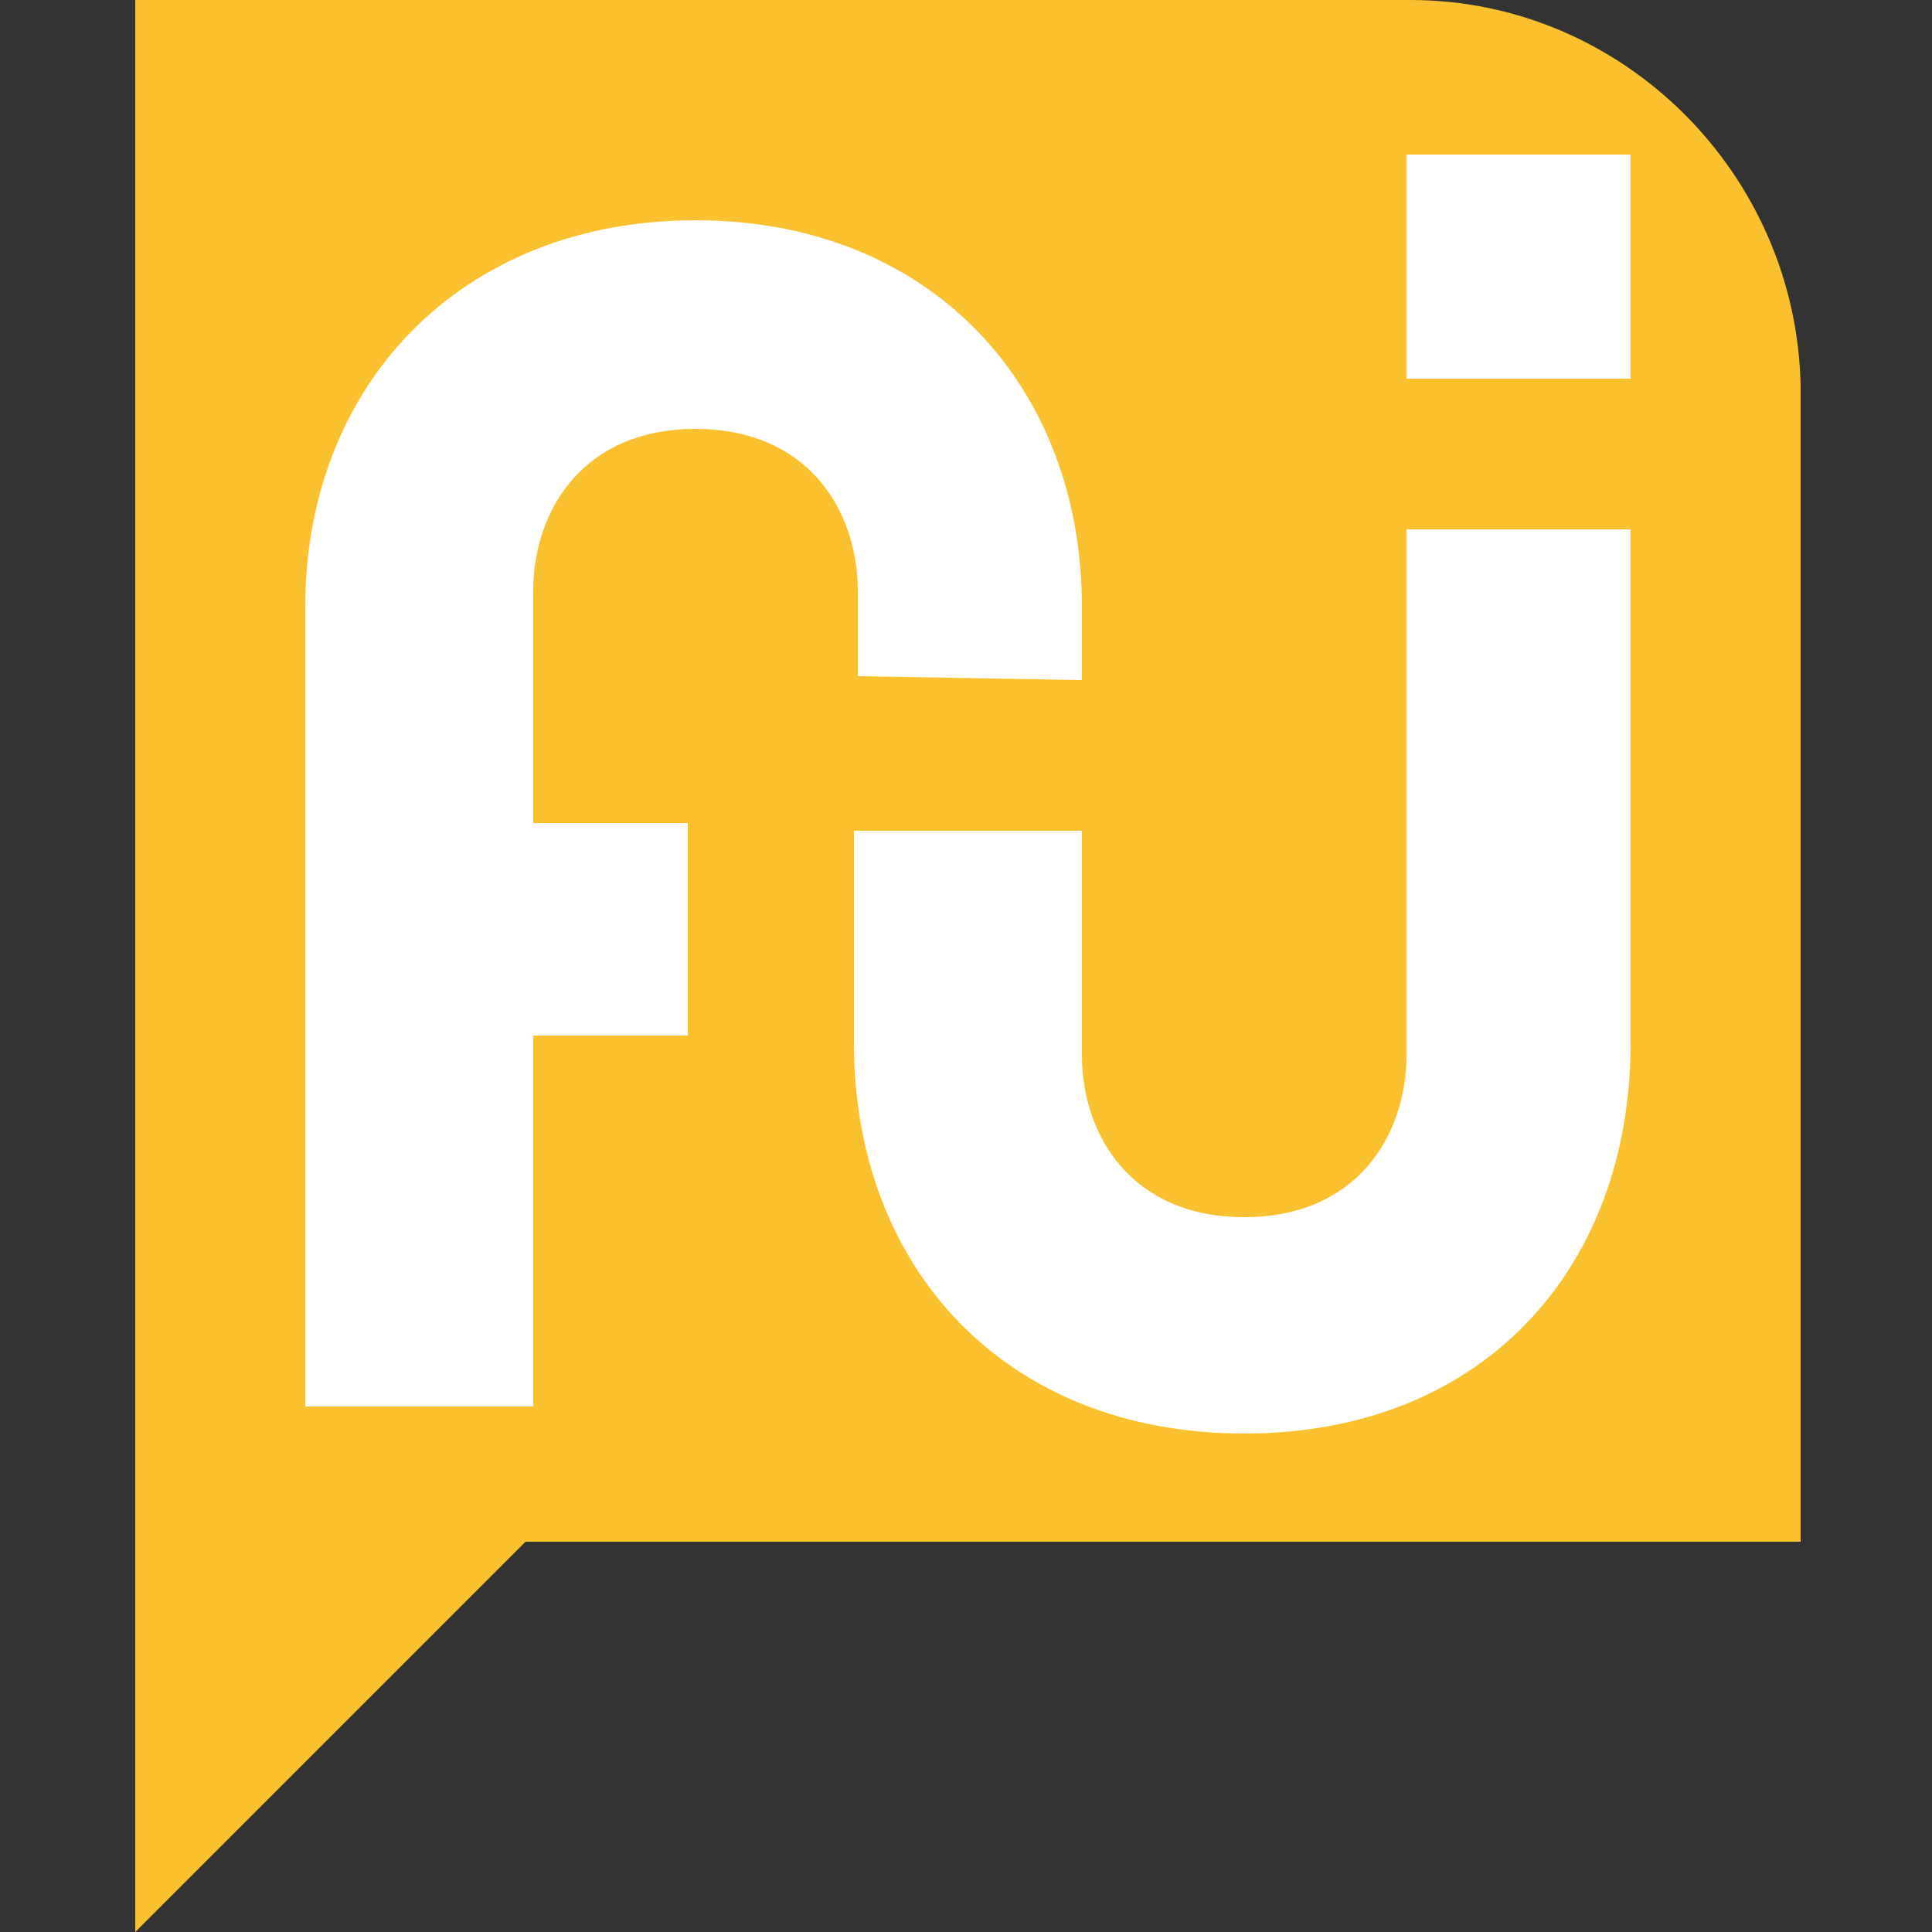 <?xml version="1.0" encoding="utf-8"?>
<!-- Generator: Adobe Illustrator 26.5.0, SVG Export Plug-In . SVG Version: 6.00 Build 0)  -->
<svg version="1.1" id="Layer_1" xmlns="http://www.w3.org/2000/svg" xmlns:xlink="http://www.w3.org/1999/xlink" x="0px" y="0px"
	 viewBox="0 0 50 50" style="enable-background:new 0 0 50 50;" xml:space="preserve">
<rect x="0" y="0" width="50" height="50" fill="#333333" stroke="none"/>
<style type="text/css">
	.st0{fill-rule:evenodd;clip-rule:evenodd;fill:#FBC02D;}
	.st1{fill-rule:evenodd;clip-rule:evenodd;fill:#FFFFFF;}
	.st2{fill:#FFFFFF;}
</style>
<path class="st0" d="M36.5,0H3.5v26.5V50l10.1-10.1h33V10C46.5,4.5,42,0,36.5,0z"/>
<path class="st1" d="M28,17.6v-1.9c0-5.7-3.9-10-10-10S7.9,10,7.9,15.7v20.7h5.9v-9.6h4v-5.5h-4v-6c0-2.1,1.3-4.2,4.2-4.2
	s4.2,2.1,4.2,4.2v2.2L28,17.6L28,17.6z M36.4,27.3c0,2.1-1.3,4.2-4.2,4.2S28,29.4,28,27.3v-5.8h-5.9V27c0,5.8,3.9,10.1,10.1,10.1
	s10-4.3,10-10.1V13.7h-5.8V27.3L36.4,27.3z"/>
<rect x="36.4" y="4" class="st2" width="5.8" height="5.8"/>
</svg>
